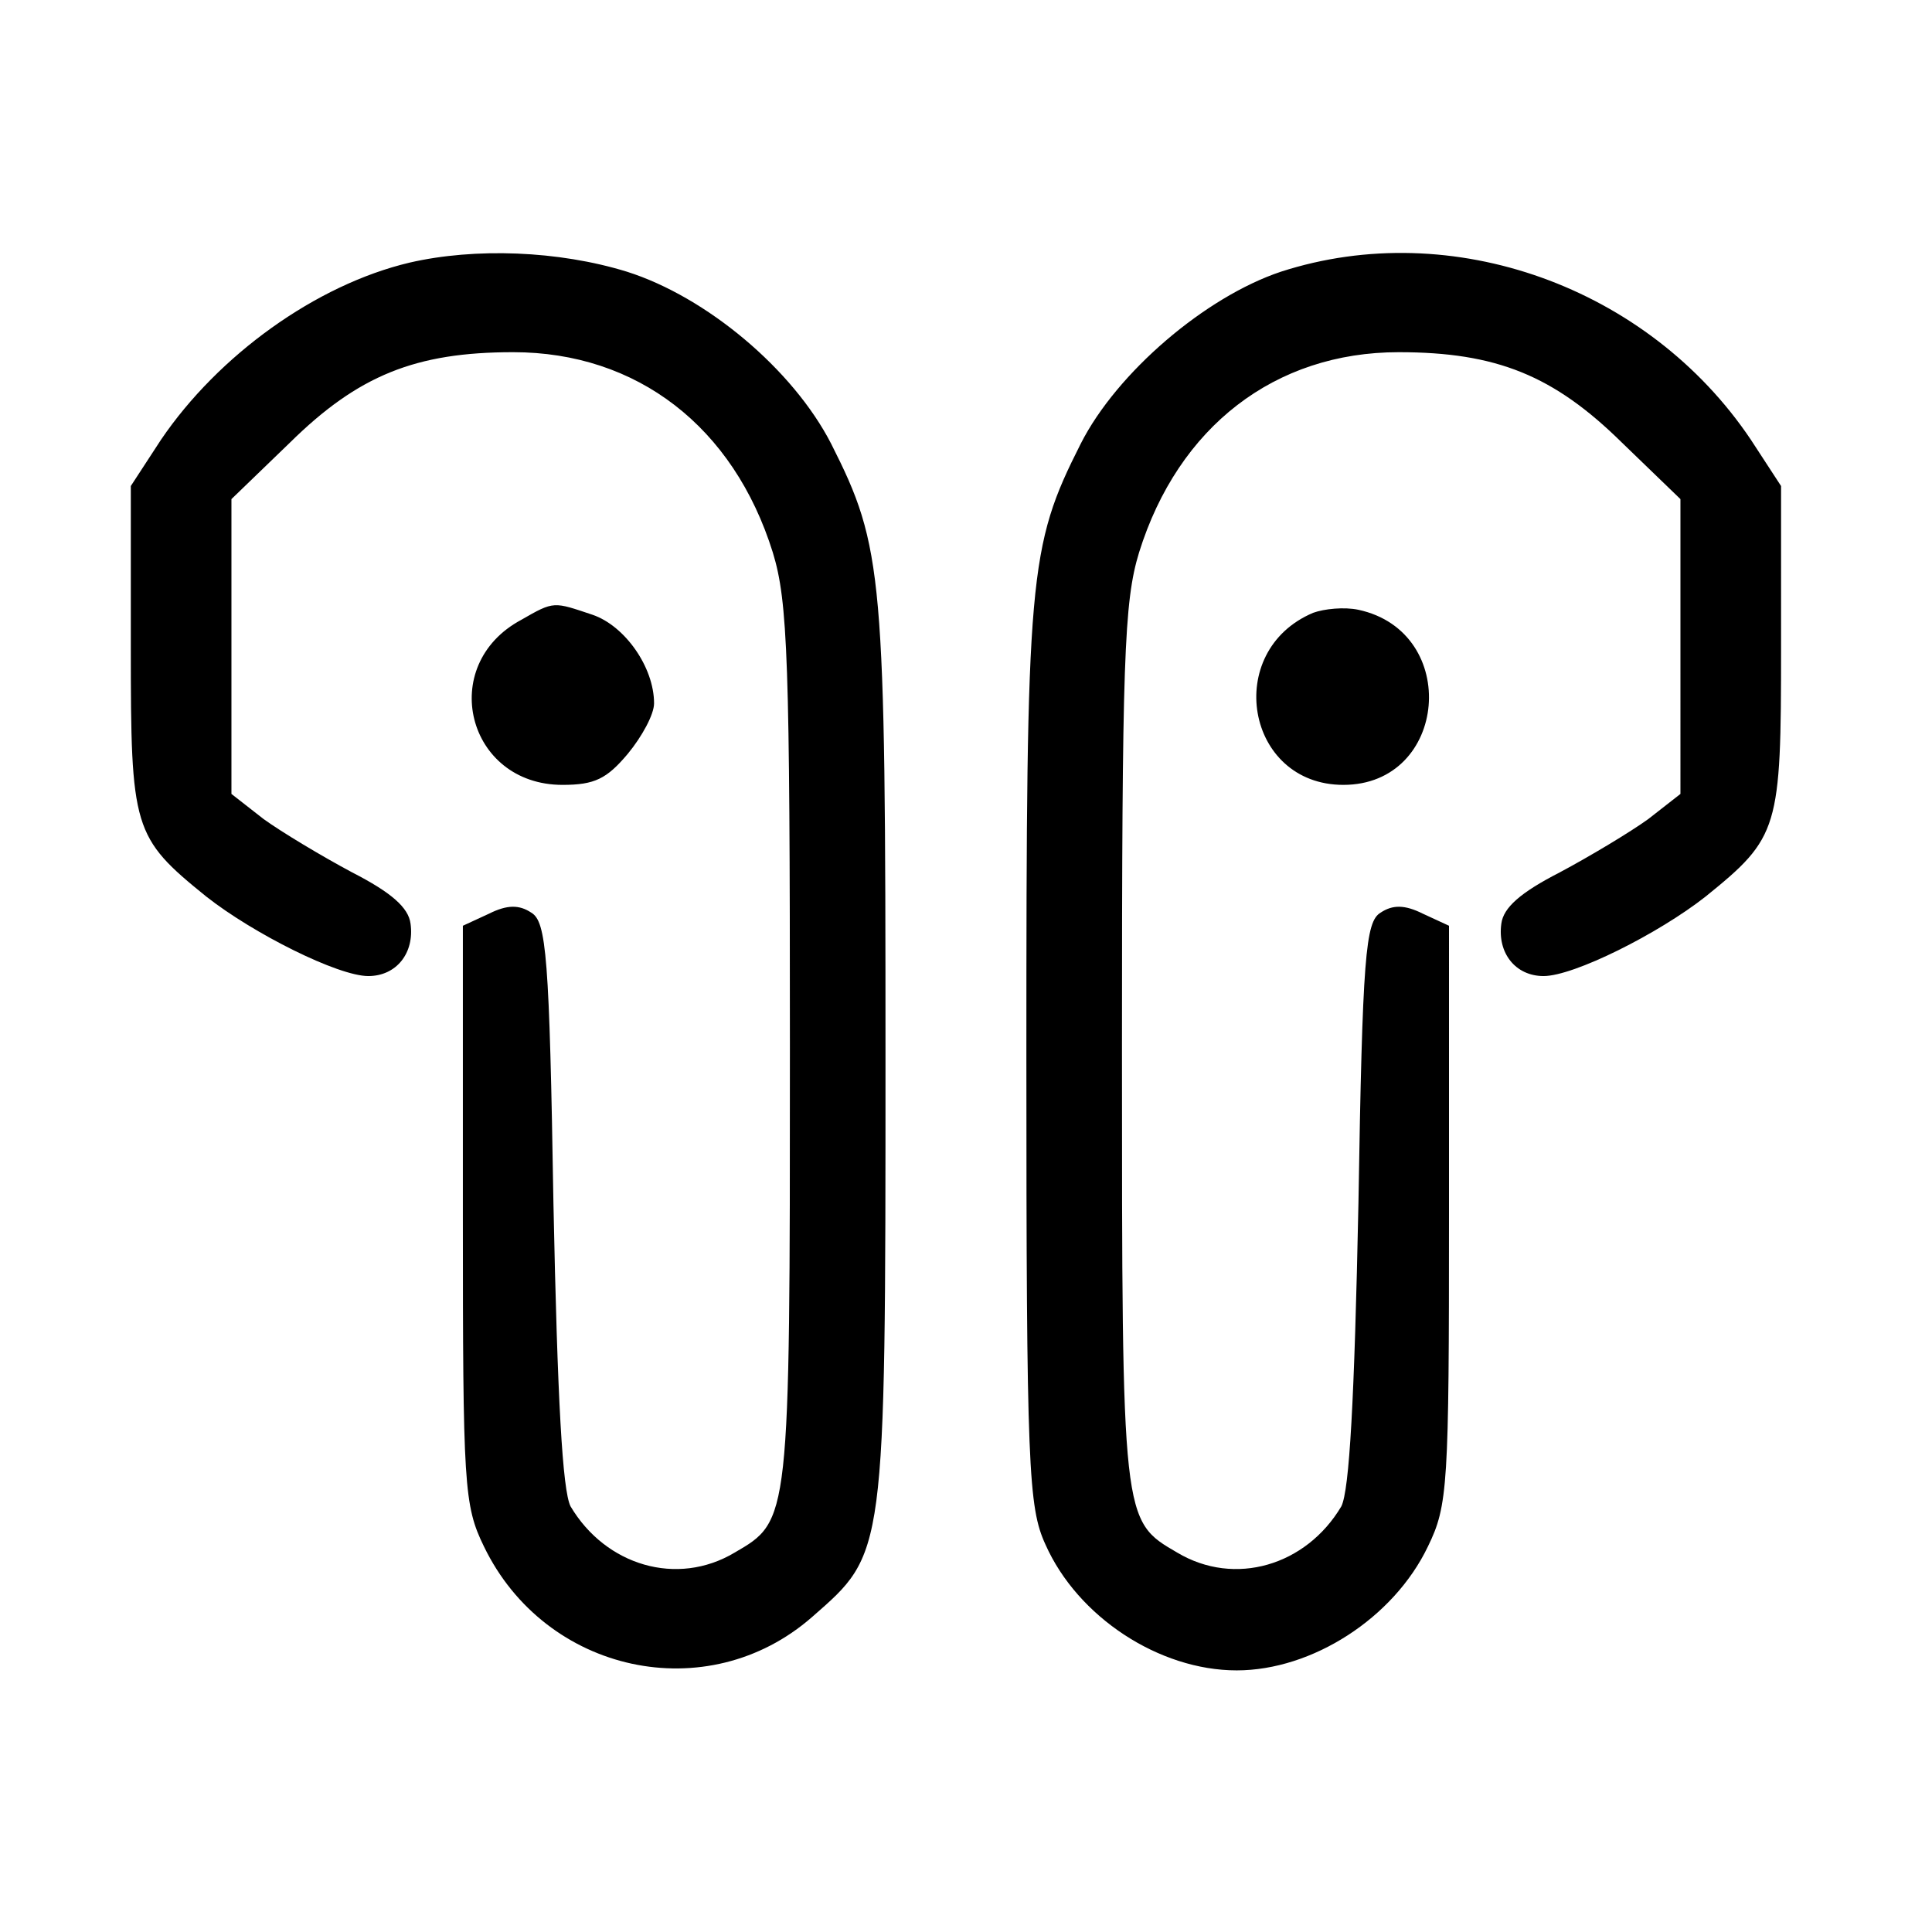 <svg version="1.0" xmlns="http://www.w3.org/2000/svg" width="256" height="256" viewBox="0 0 192 192"><path d="M40.7 26.1c-9.3 2.2-19 9.2-24.7 17.6l-3 4.6v16.1c0 18 .2 18.8 7.5 24.7 4.7 3.7 13.1 7.9 16.1 7.9 2.8 0 4.6-2.3 4.2-5.2-.2-1.6-1.9-3.1-5.8-5.1-3-1.6-7-4-8.8-5.3L23 78.9V49.6l5.8-5.6c6.8-6.7 12.5-9 22.2-9 12.3 0 21.9 7.4 25.8 19.9 1.5 4.9 1.7 10.7 1.7 49.2 0 47.2 0 47-5.5 50.2-5.7 3.4-12.8 1.3-16.3-4.6-.8-1.6-1.3-10.5-1.7-30.1-.4-24.6-.7-28-2.2-28.9-1.2-.8-2.4-.8-4.2.1L46 92v28.7c0 27 .1 28.9 2.1 33 6.1 12.6 22.2 16.1 32.6 7 7.3-6.4 7.3-5.8 7.3-55.7 0-48-.2-50.6-5.4-60.9-3.8-7.4-12.4-14.6-20.3-17.1-6.8-2.1-15.1-2.4-21.6-.9zM127.3 27c-7.5 2.5-16.3 10-19.9 17.1C102.2 54.4 102 57 102 105c0 40.9.2 44.8 1.9 48.5 3.2 7.2 11.3 12.5 19 12.5 7.5 0 15.6-5.2 19-12.3 2-4.1 2.1-6 2.1-33V92l-2.6-1.2c-1.8-.9-3-.9-4.2-.1-1.5.9-1.8 4.3-2.2 28.9-.4 19.6-.9 28.5-1.7 30.1-3.5 5.9-10.6 8-16.3 4.6-5.5-3.2-5.5-3-5.5-50.2 0-38.5.2-44.3 1.7-49.2C117.1 42.4 126.7 35 139 35c9.7 0 15.4 2.3 22.2 9l5.8 5.6V78.9l-3.2 2.5c-1.8 1.3-5.8 3.7-8.8 5.3-3.9 2-5.6 3.5-5.8 5.1-.4 2.9 1.4 5.2 4.2 5.2 3 0 11.4-4.2 16.1-7.9 7.3-5.9 7.5-6.7 7.5-24.7V48.3l-3-4.6c-10.2-15.2-29.7-22.2-46.7-16.7z"/><path d="M51.8 61.6C43.4 66.1 46.4 78 55.9 78c3.2 0 4.4-.6 6.5-3.1 1.4-1.7 2.6-3.9 2.6-5 0-3.6-2.9-7.7-6.1-8.8-3.9-1.3-3.8-1.4-7.1.5zM130.5 60.9c-9 3.8-6.7 17.1 3 17.1 10.4 0 11.7-15.2 1.5-17.4-1.4-.3-3.4-.1-4.5.3z"/></svg>